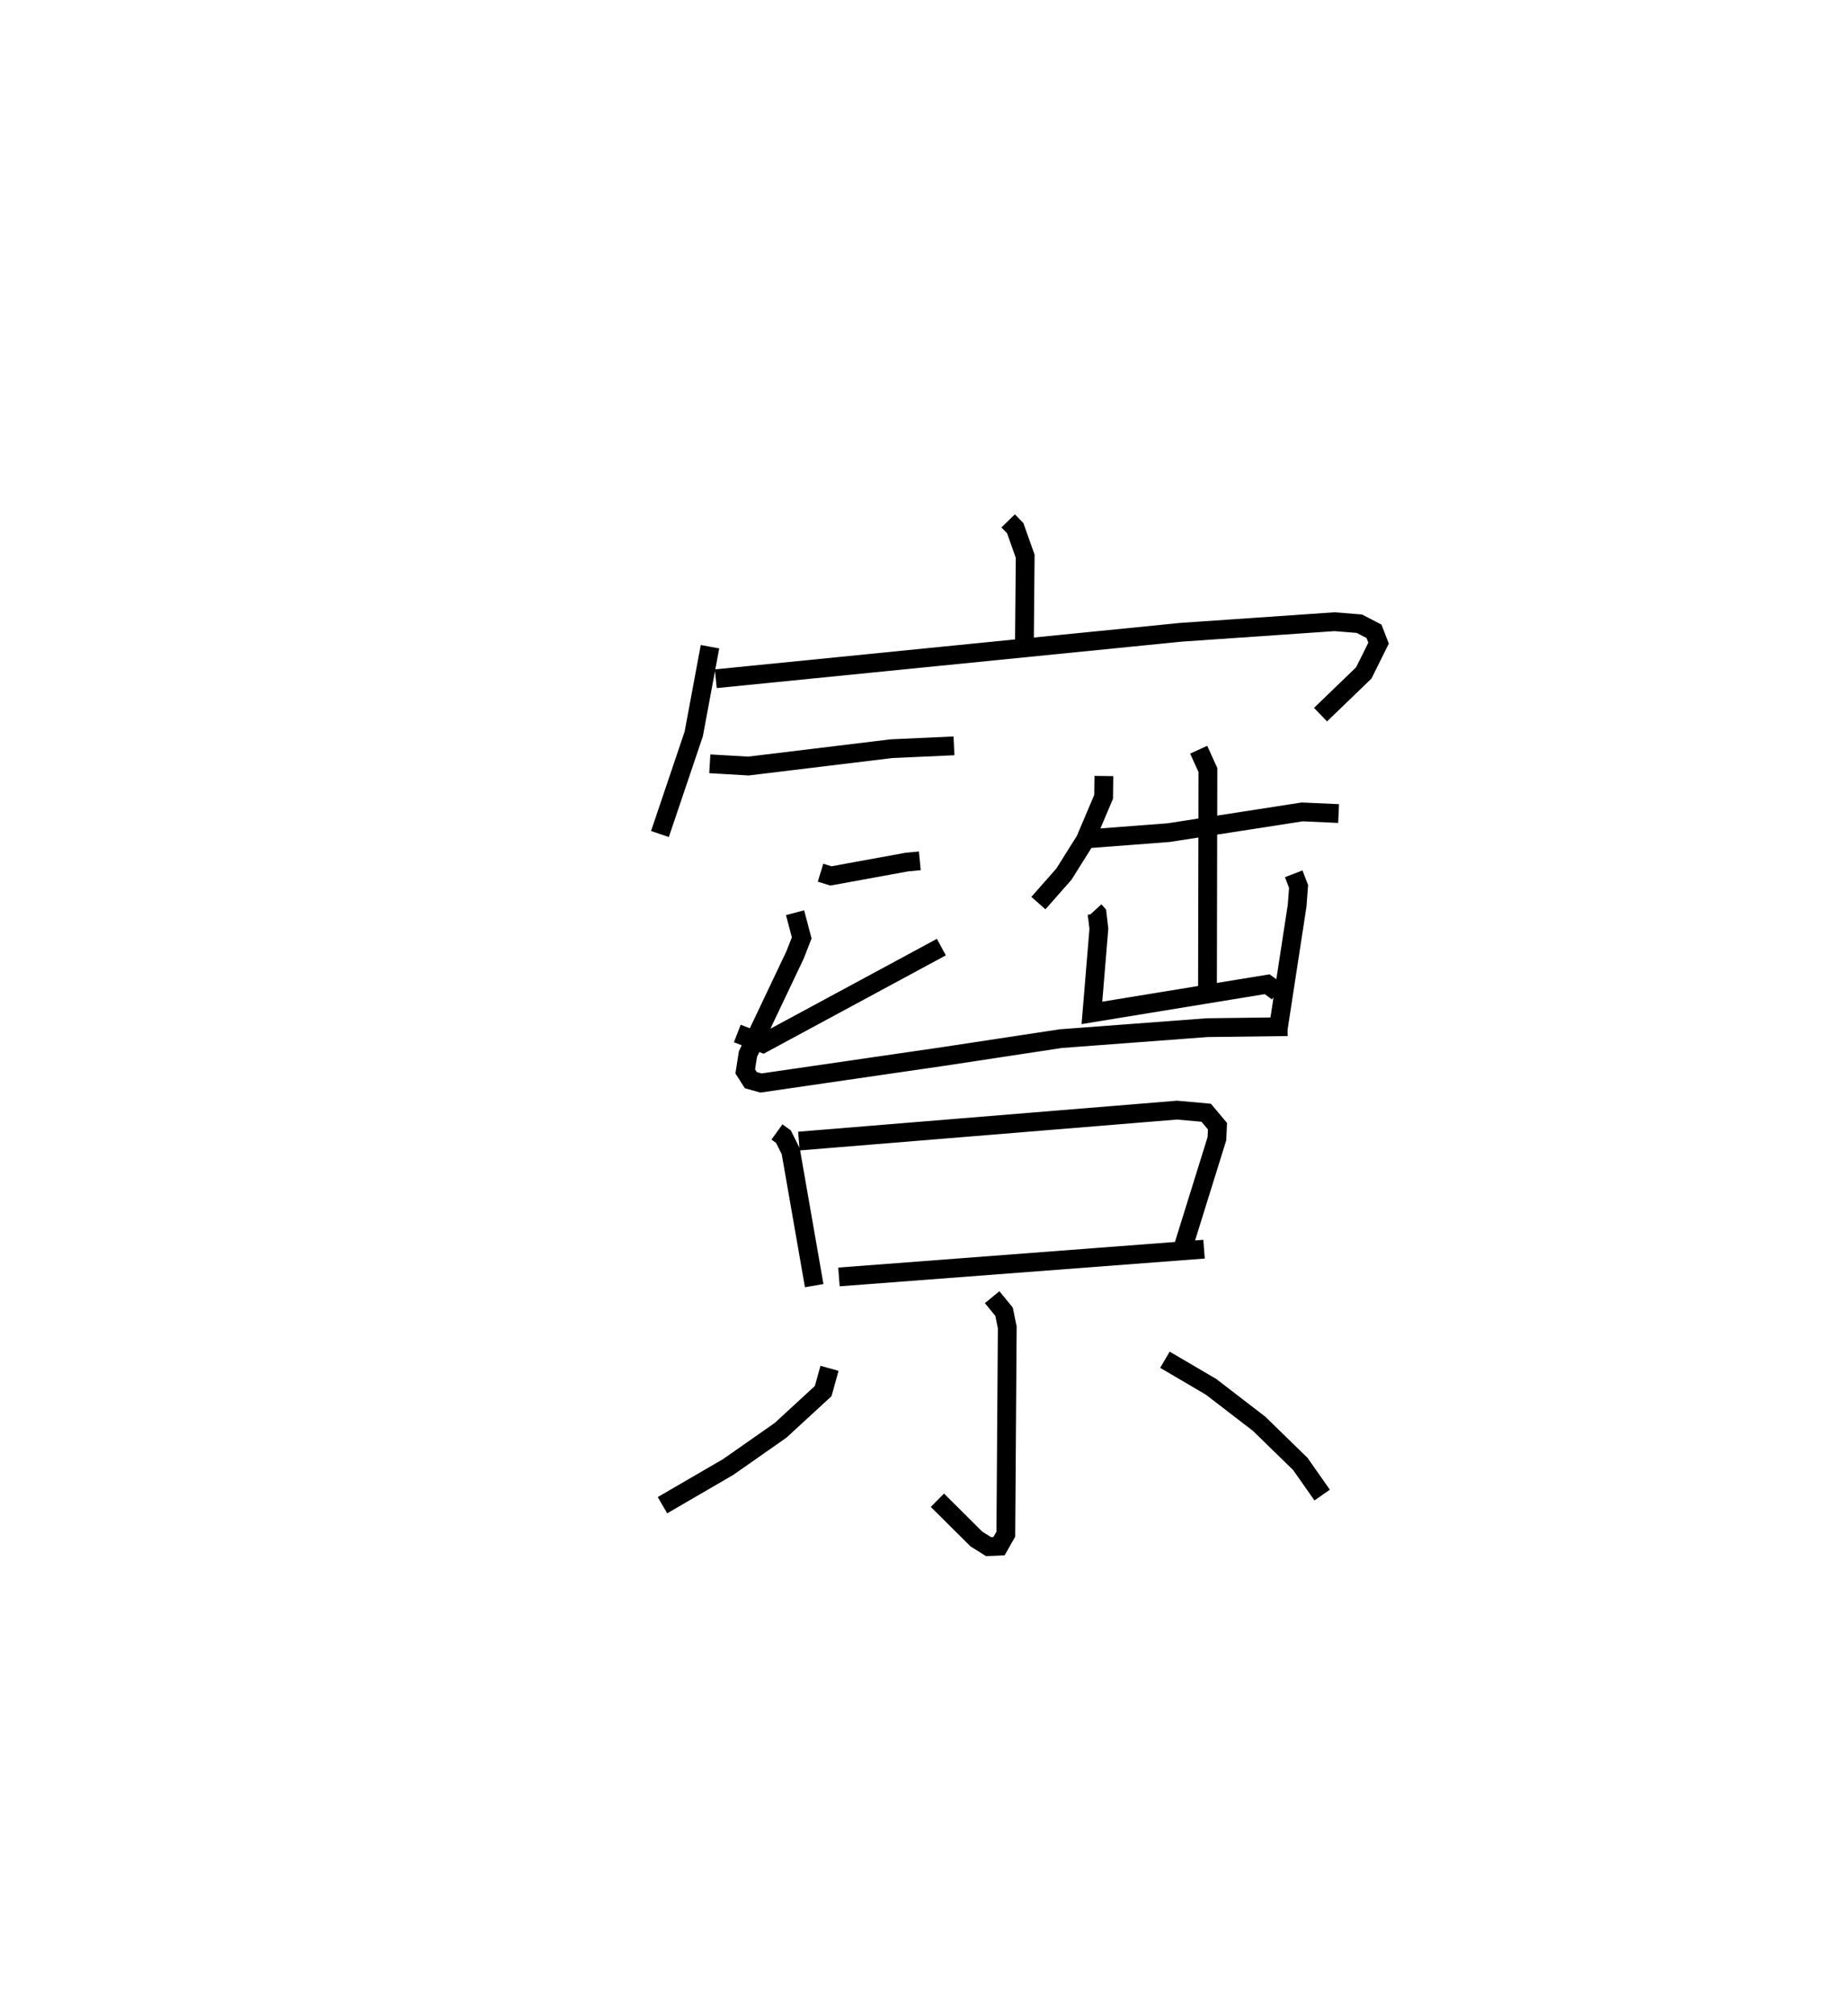 <?xml version="1.0" encoding="utf-8" ?>
<svg baseProfile="full" height="107.327" version="1.1" width="98.411" xmlns="http://www.w3.org/2000/svg" xmlns:ev="http://www.w3.org/2001/xml-events" xmlns:xlink="http://www.w3.org/1999/xlink"><defs /><rect fill="white" height="107.327" width="98.411" x="0" y="0" /><path d="M25,25 m0.0,0.0 m28.686,2.726 l0.378,0.388 0.53,1.493 l-0.041,4.635 m-16.744,0.181 l-0.866,4.646 -1.799,5.324 m2.974,-8.265 l24.773,-2.473 8.179,-0.563 l1.32,0.107 0.779,0.403 l0.244,0.631 -0.787,1.585 l-2.304,2.221 m-32.523,2.616 l2.056,0.12 7.61,-0.923 l3.337,-0.152 m-7.106,6.753 l0.556,0.17 4.036,-0.736 l0.695,-0.067 m-9.719,9.191 l1.367,0.527 9.5,-5.126 m8.655,-9.107 l-0.015,1.11 -0.98,2.308 l-1.136,1.808 -1.357,1.539 m2.587,-3.419 l4.352,-0.332 7.11,-1.103 l1.937,0.087 m-7.451,-3.398 l0.492,1.082 -0.024,11.931 m-6.019,-4.445 l0.141,0.154 0.095,0.809 l-0.37,4.478 9.334,-1.526 l0.552,0.41 m-25.695,-4.216 l0.354,1.339 -0.349,0.897 l-2.514,5.291 -0.144,0.918 l0.298,0.468 0.54,0.151 l9.716,-1.413 6.244,-0.948 l7.796,-0.585 4.284,-0.054 m0.33,-8.136 l0.259,0.676 -0.078,1.026 l-0.998,6.497 m-26.702,5.543 l0.345,0.249 0.39,0.78 l1.248,7.151 m-0.815,-7.695 l20.14,-1.648 1.551,0.14 l0.601,0.717 -0.031,0.665 l-1.76,5.652 m-18.368,1.706 l19.443,-1.478 m-11.285,2.555 l0.635,0.775 0.17,0.834 l-0.076,11.006 -0.363,0.639 l-0.555,0.025 -0.646,-0.404 l-2.079,-2.066 m-5.747,-7.023 l-0.336,1.212 -2.268,2.087 l-2.792,1.954 -3.499,2.033 m26.757,-7.743 l2.461,1.445 2.556,1.965 l2.194,2.138 1.162,1.656 " fill="none" stroke="black" stroke-width="1" /></svg>